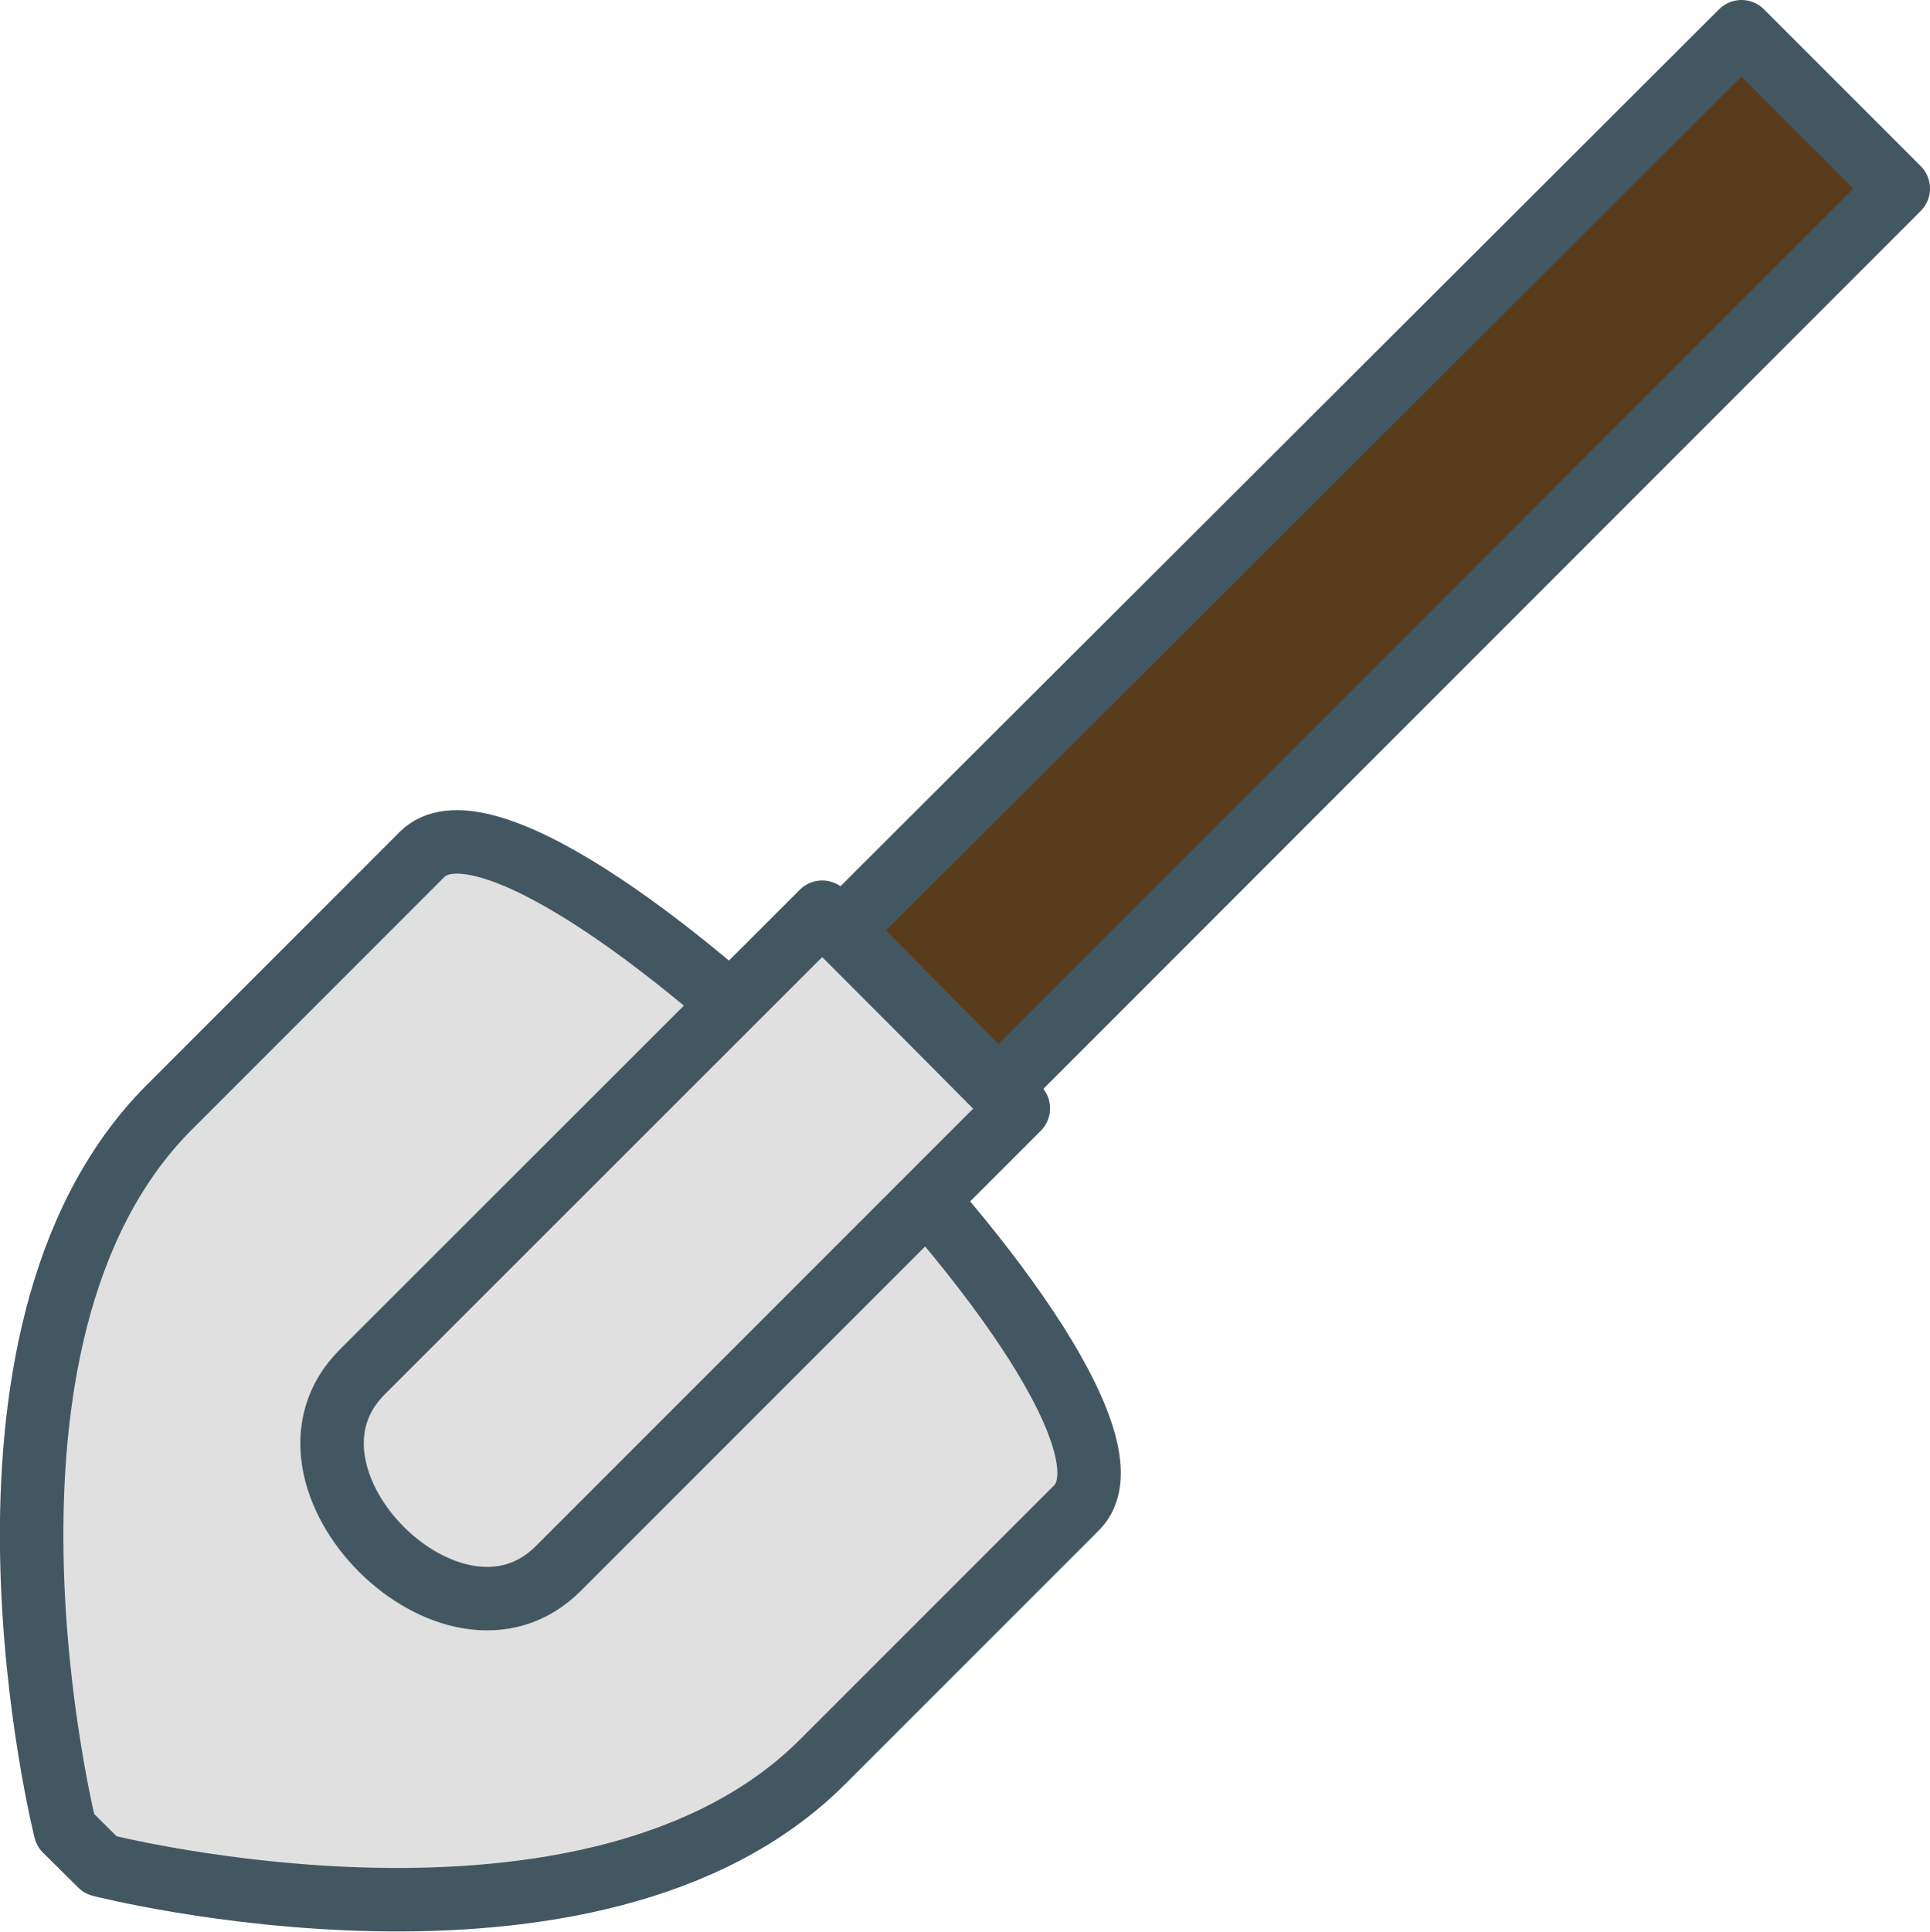 <svg xmlns="http://www.w3.org/2000/svg" viewBox="0 0 60.82 60.86"><defs><style>.cls-1{fill:#e0e0e0;}.cls-1,.cls-2{stroke:#425762;stroke-linecap:round;stroke-linejoin:round;stroke-width:2px;}.cls-2{fill:#593c1b;}</style></defs><g id="Capa_2" data-name="Capa 2"><g id="Capa_1-2" data-name="Capa 1"><path class="cls-1" d="M2.06,57.66S-1.84,42.13,5.3,34.92l8-8C16.78,23.44,37.39,44,33.93,47.5l-8,8C18.7,62.74,3.17,58.76,3.17,58.76l-1.11-1.1"/><path class="cls-1" d="M17.59,49.42c-3.31,3.31-9.49-2.87-6.18-6.19l14.5-14.49,6.18,6.18Z"/><path class="cls-2" d="M54.88,1l4.94,4.94L31.46,34.31l-4.95-5Z"/></g></g></svg>